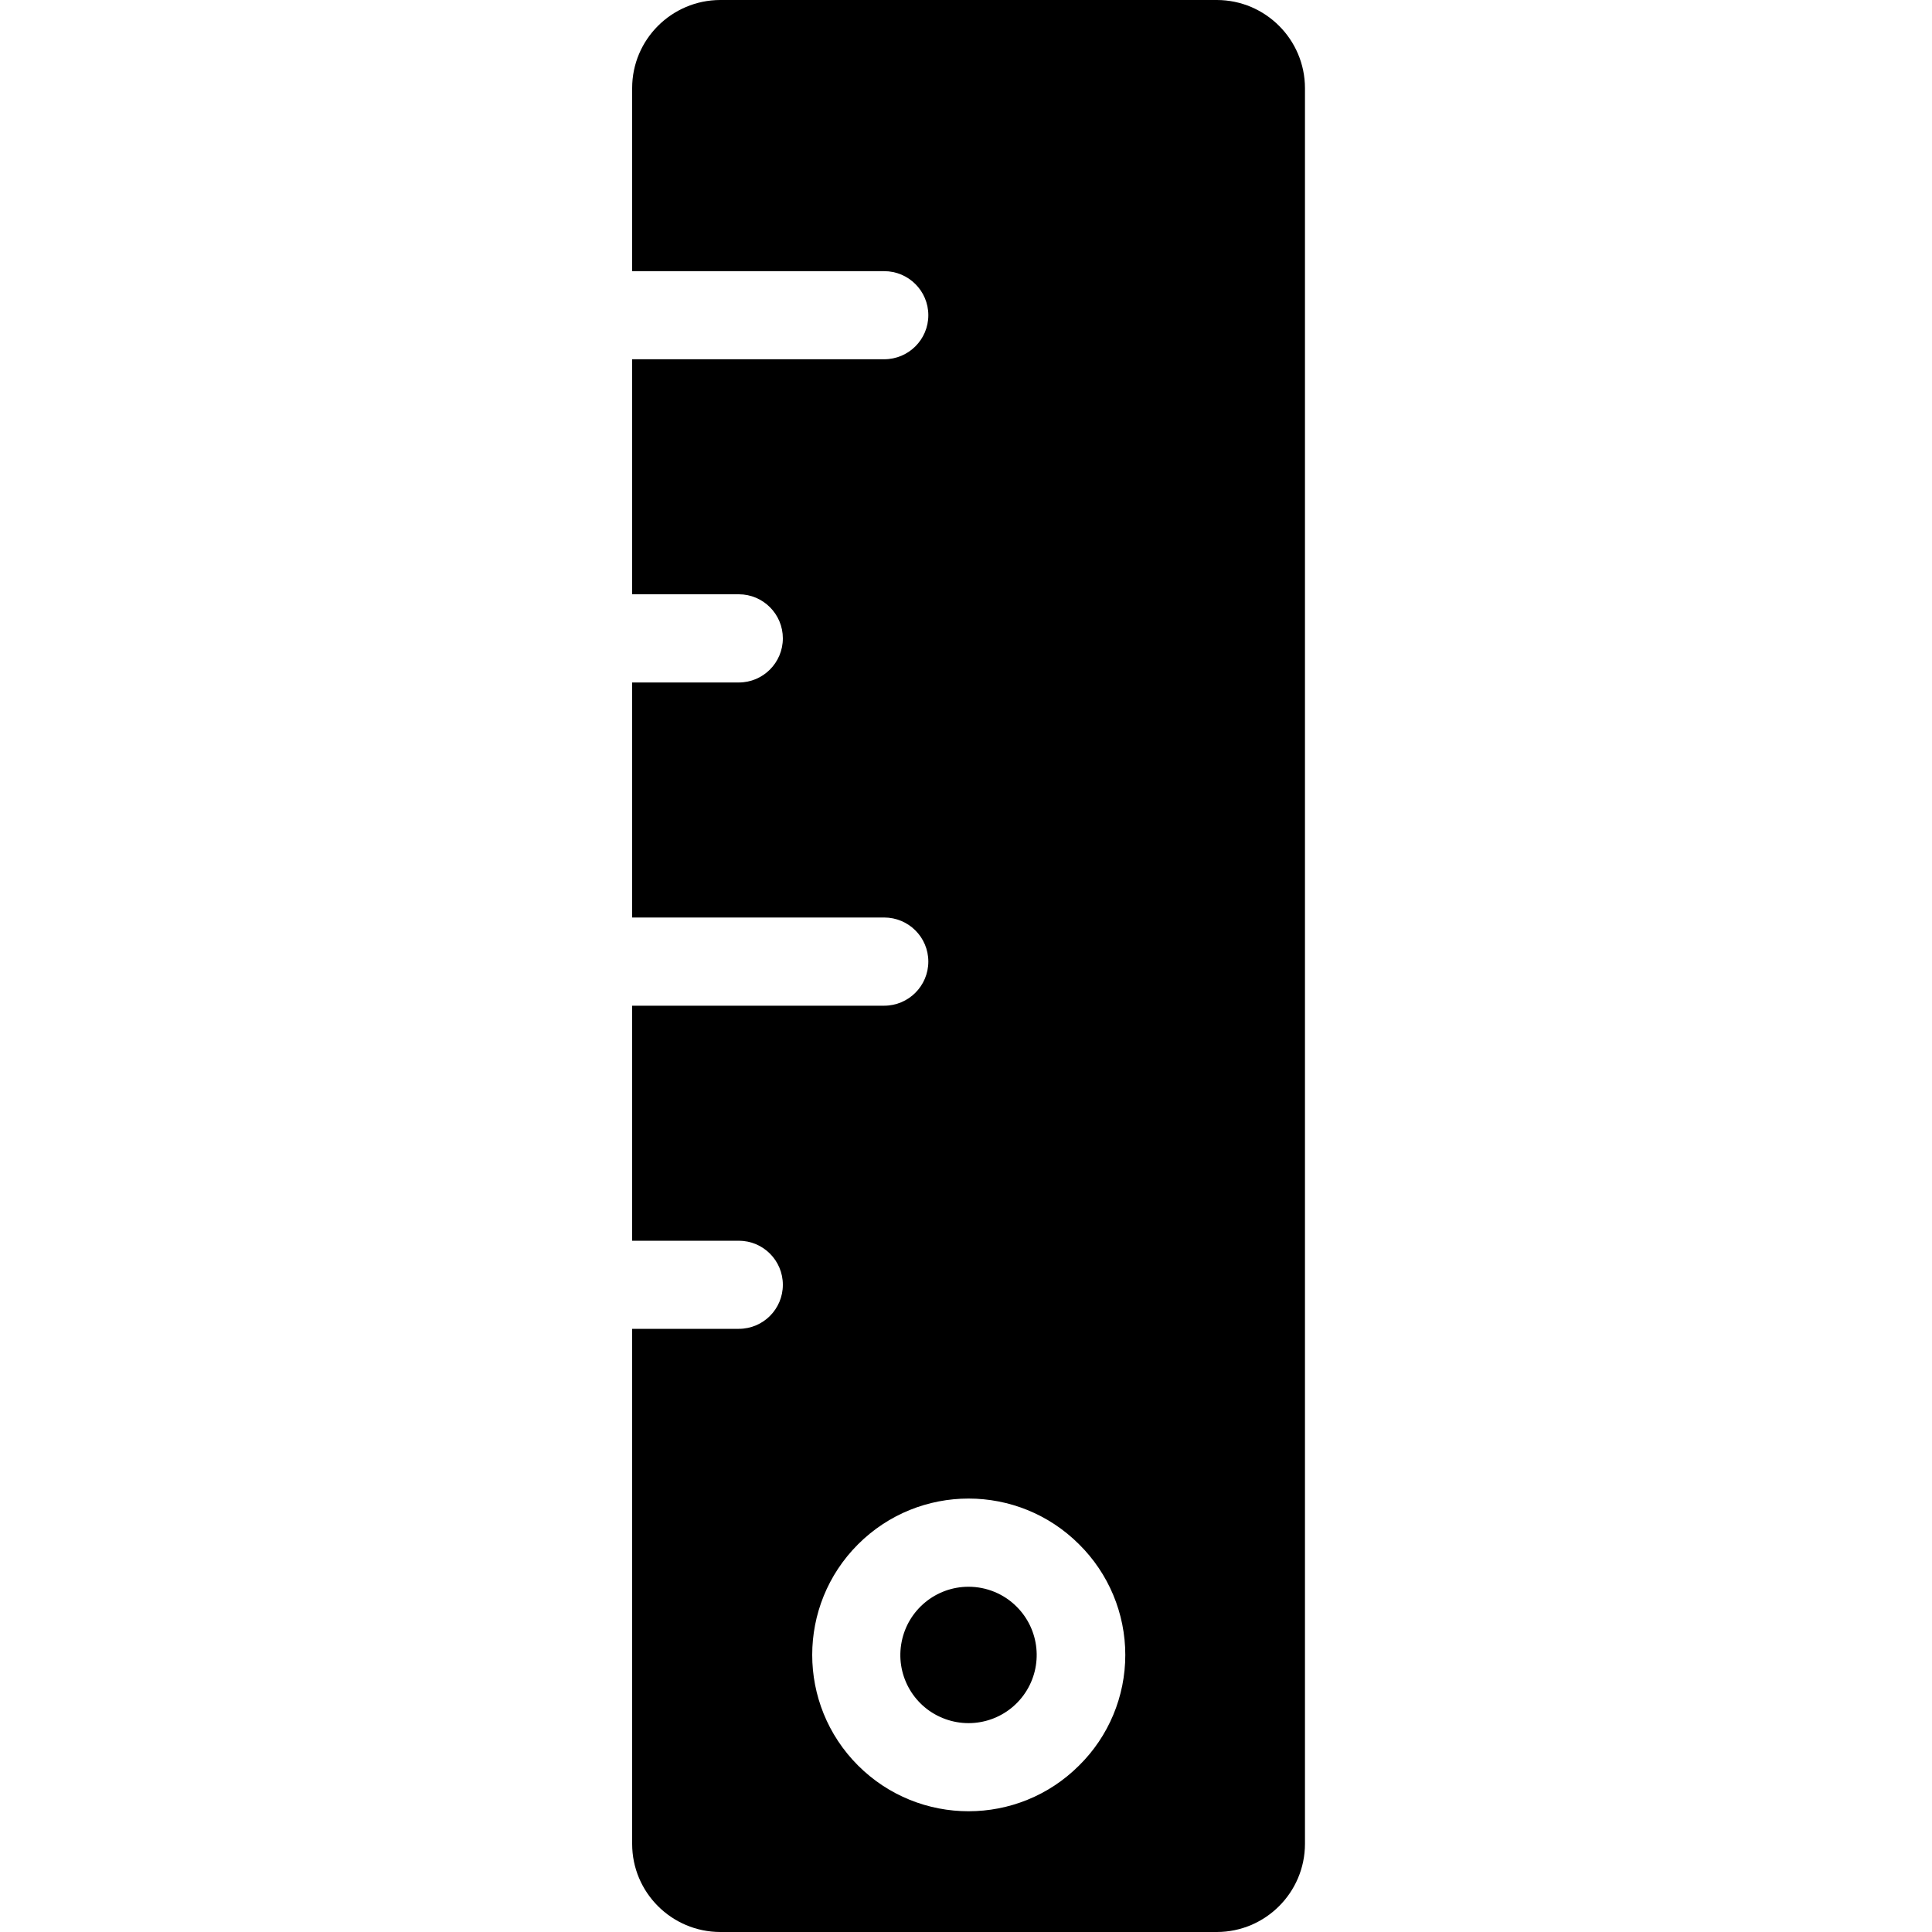 <svg width="20" height="20" viewBox="0 0 20 20" fill="none" xmlns="http://www.w3.org/2000/svg">
<g clip-path="url(#clip0)">
<path d="M10.026 16.426C9.689 16.426 9.399 16.665 9.334 16.995C9.268 17.325 9.445 17.656 9.756 17.784C10.068 17.913 10.426 17.804 10.613 17.524C10.8 17.244 10.763 16.871 10.525 16.633C10.393 16.5 10.213 16.426 10.026 16.426Z" fill="black"/>
<path d="M12.597 0H7.456C6.953 0.001 6.544 0.409 6.544 0.912V2.807H9.153C9.405 2.807 9.61 3.011 9.61 3.263C9.61 3.515 9.405 3.719 9.153 3.719H6.544V6.152H7.648C7.9 6.152 8.104 6.357 8.104 6.608C8.104 6.86 7.9 7.065 7.648 7.065H6.544V9.498H9.153C9.405 9.498 9.61 9.702 9.61 9.954C9.61 10.206 9.405 10.411 9.153 10.411H6.544V12.844H7.648C7.9 12.844 8.104 13.048 8.104 13.3C8.104 13.552 7.9 13.756 7.648 13.756H6.544V19.088C6.544 19.591 6.953 19.999 7.456 20H12.597C13.1 19.999 13.508 19.591 13.509 19.088V0.912C13.508 0.409 13.1 0.001 12.597 0ZM11.171 18.276C10.539 18.908 9.514 18.908 8.882 18.276C8.25 17.644 8.25 16.619 8.882 15.987C9.514 15.355 10.539 15.355 11.171 15.987C11.477 16.29 11.649 16.702 11.649 17.132C11.649 17.562 11.477 17.974 11.171 18.276Z" fill="black"/>
</g>
<defs>
<clipPath id="clip0">
<rect width="20" height="20" fill="white"/>
</clipPath>
</defs>
</svg>
